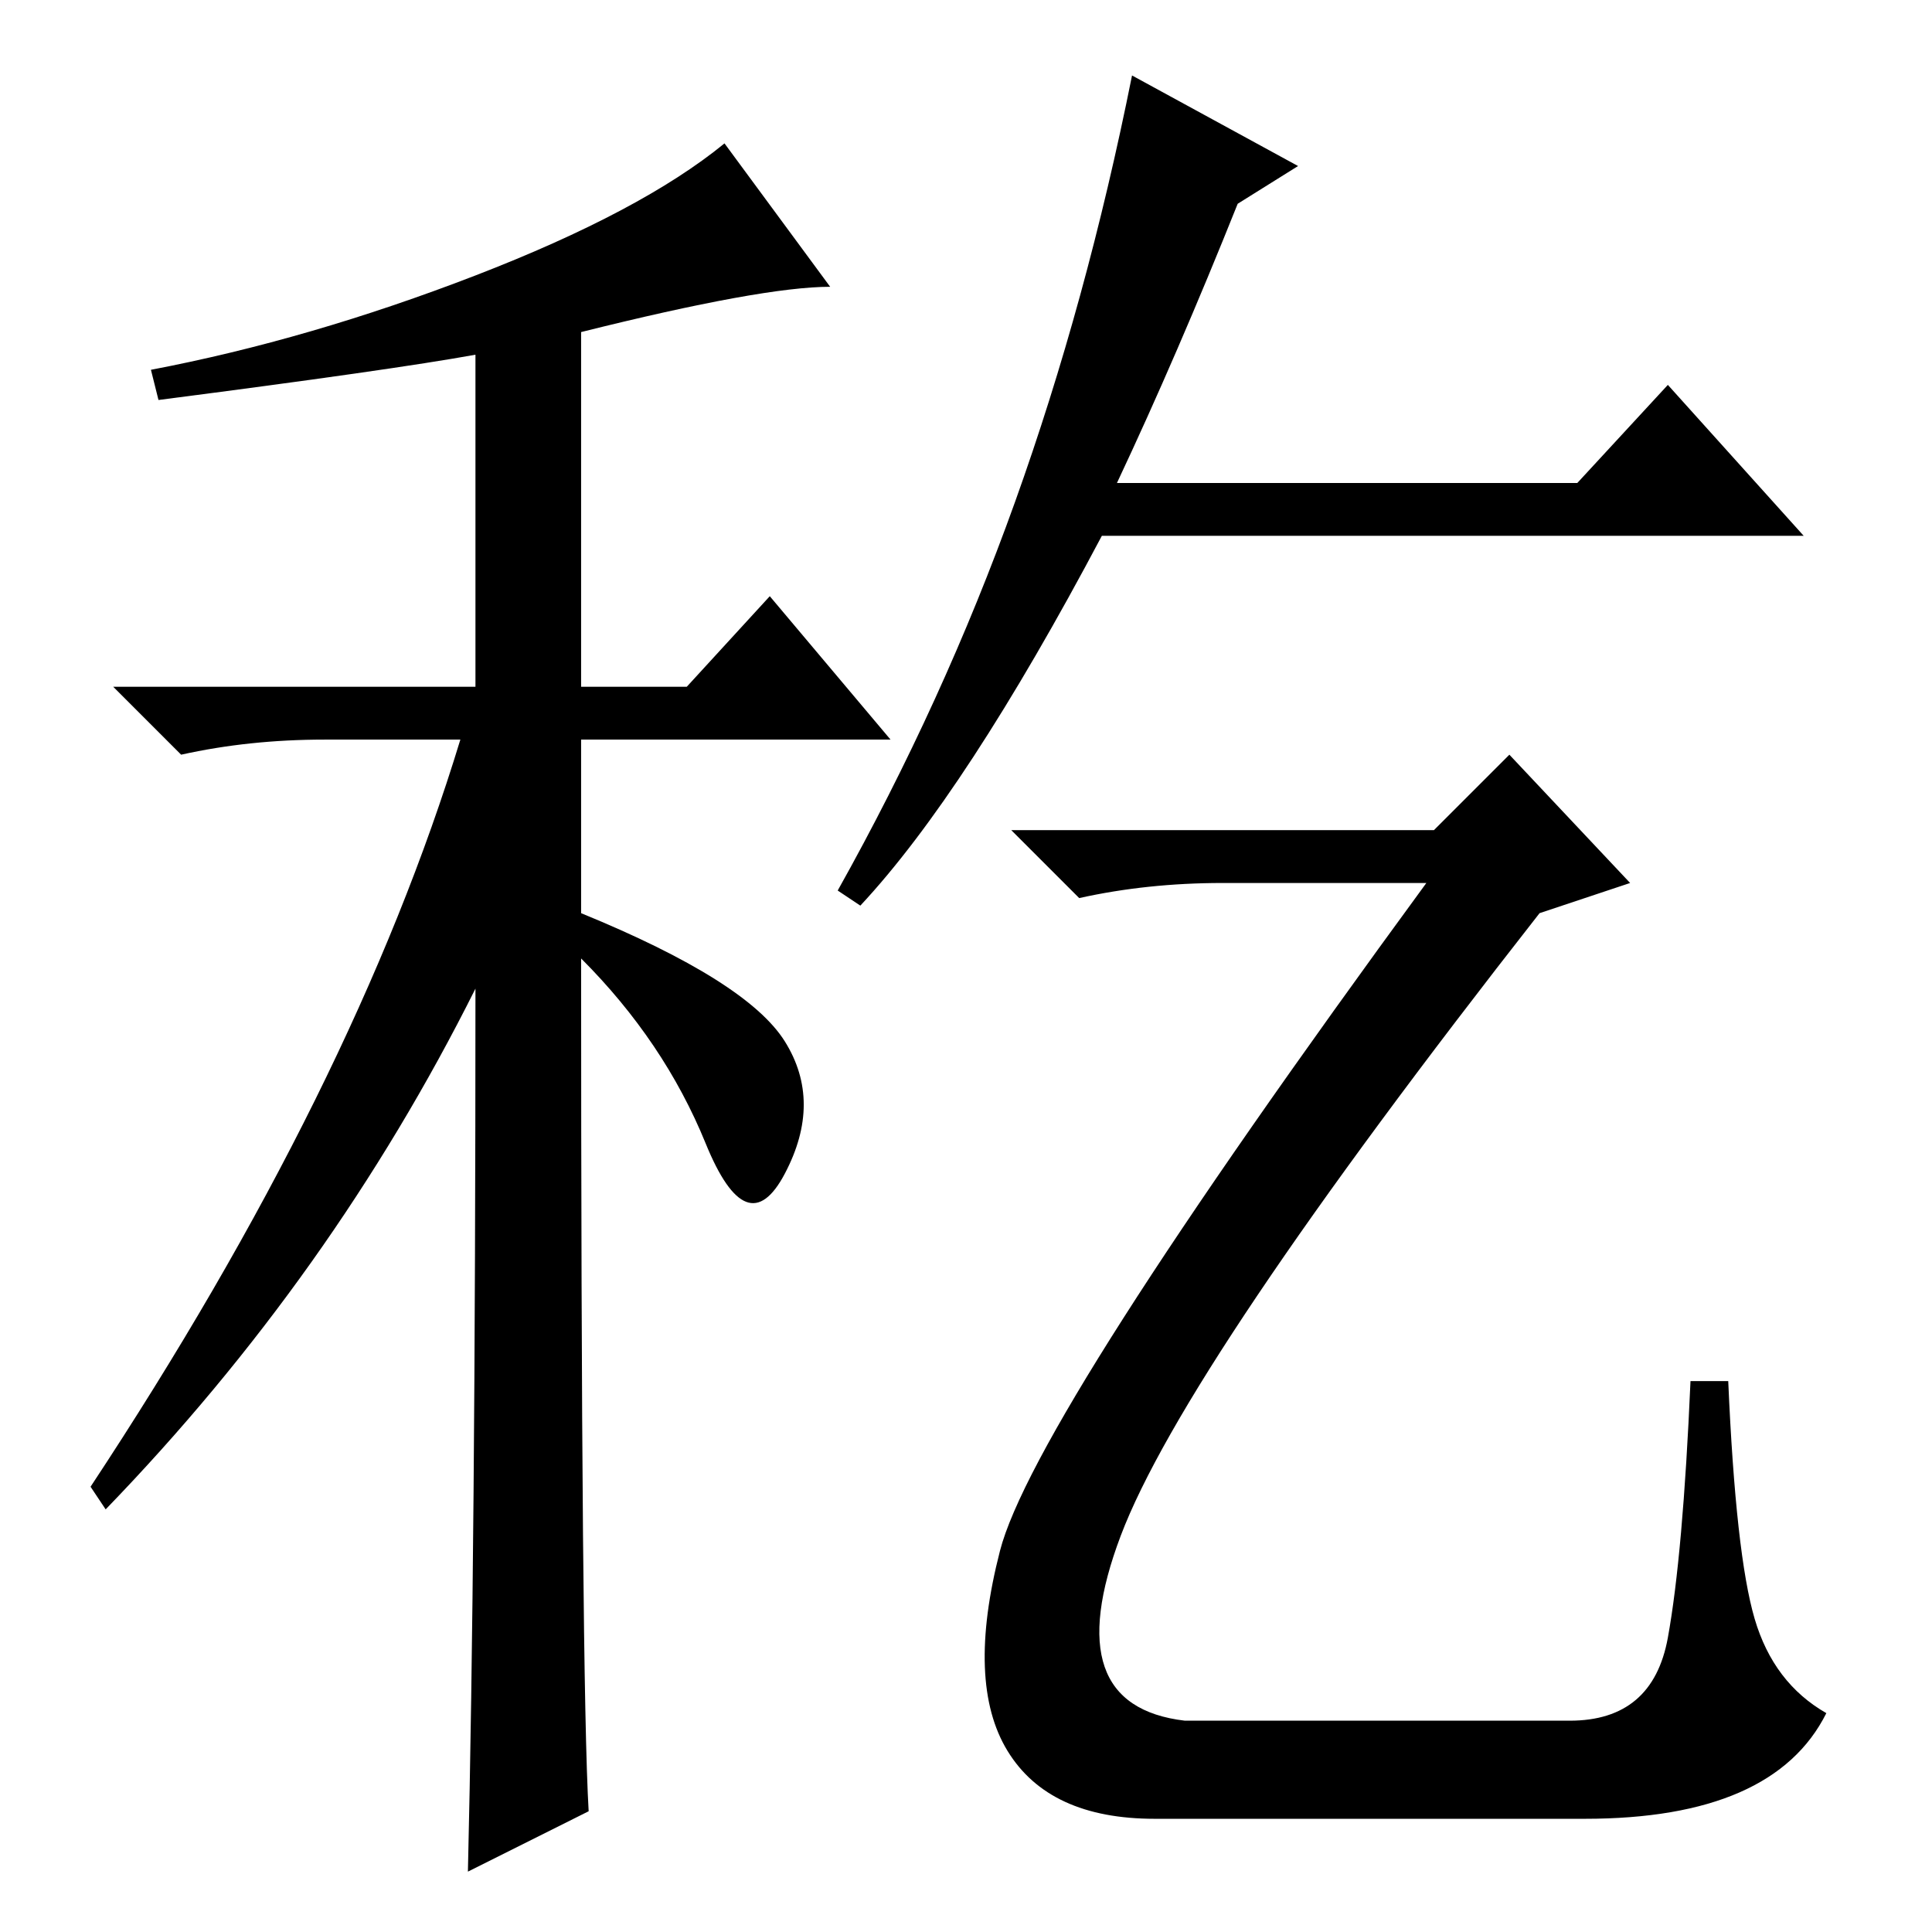 <?xml version="1.0" standalone="no"?>
<!DOCTYPE svg PUBLIC "-//W3C//DTD SVG 1.1//EN" "http://www.w3.org/Graphics/SVG/1.1/DTD/svg11.dtd" >
<svg xmlns="http://www.w3.org/2000/svg" xmlns:xlink="http://www.w3.org/1999/xlink" version="1.1" viewBox="0 -36 256 256">
  <g transform="matrix(1 0 0 -1 0 220)">
   <path fill="currentColor"
d="M21 203l-1 4q21 4 43 12.5t33 17.5l14 -19q-9 0 -33 -6v-47h14l11 12l16 -19h-41v-23q22 -9 27 -17t0 -17.5t-10.5 4t-16.5 24.5q0 -96 1 -113l-16 -8q1 42 1 117q-19 -38 -49 -69l-2 3q35 53 49 99h-18q-10 0 -19 -2l-9 9h48v44q-11 -2 -42 -6zM172 234l-8 -5
q-8 -20 -16 -37h61l12 13l18 -20h-93q-18 -34 -32 -49l-3 2q14 25 23.5 51.5t15.5 56.5zM190 146l10 10l16 -17l-12 -4q-47 -60 -55.5 -82.5t8.5 -24.5h51q11 0 13 11t3 34h5q1 -23 3.5 -31.5t9.5 -12.5q-7 -14 -32 -14h-57q-14 0 -19.5 9t-1 26.5t56.5 88.5h-27
q-10 0 -19 -2l-9 9h56z" />
  </g>

</svg>
